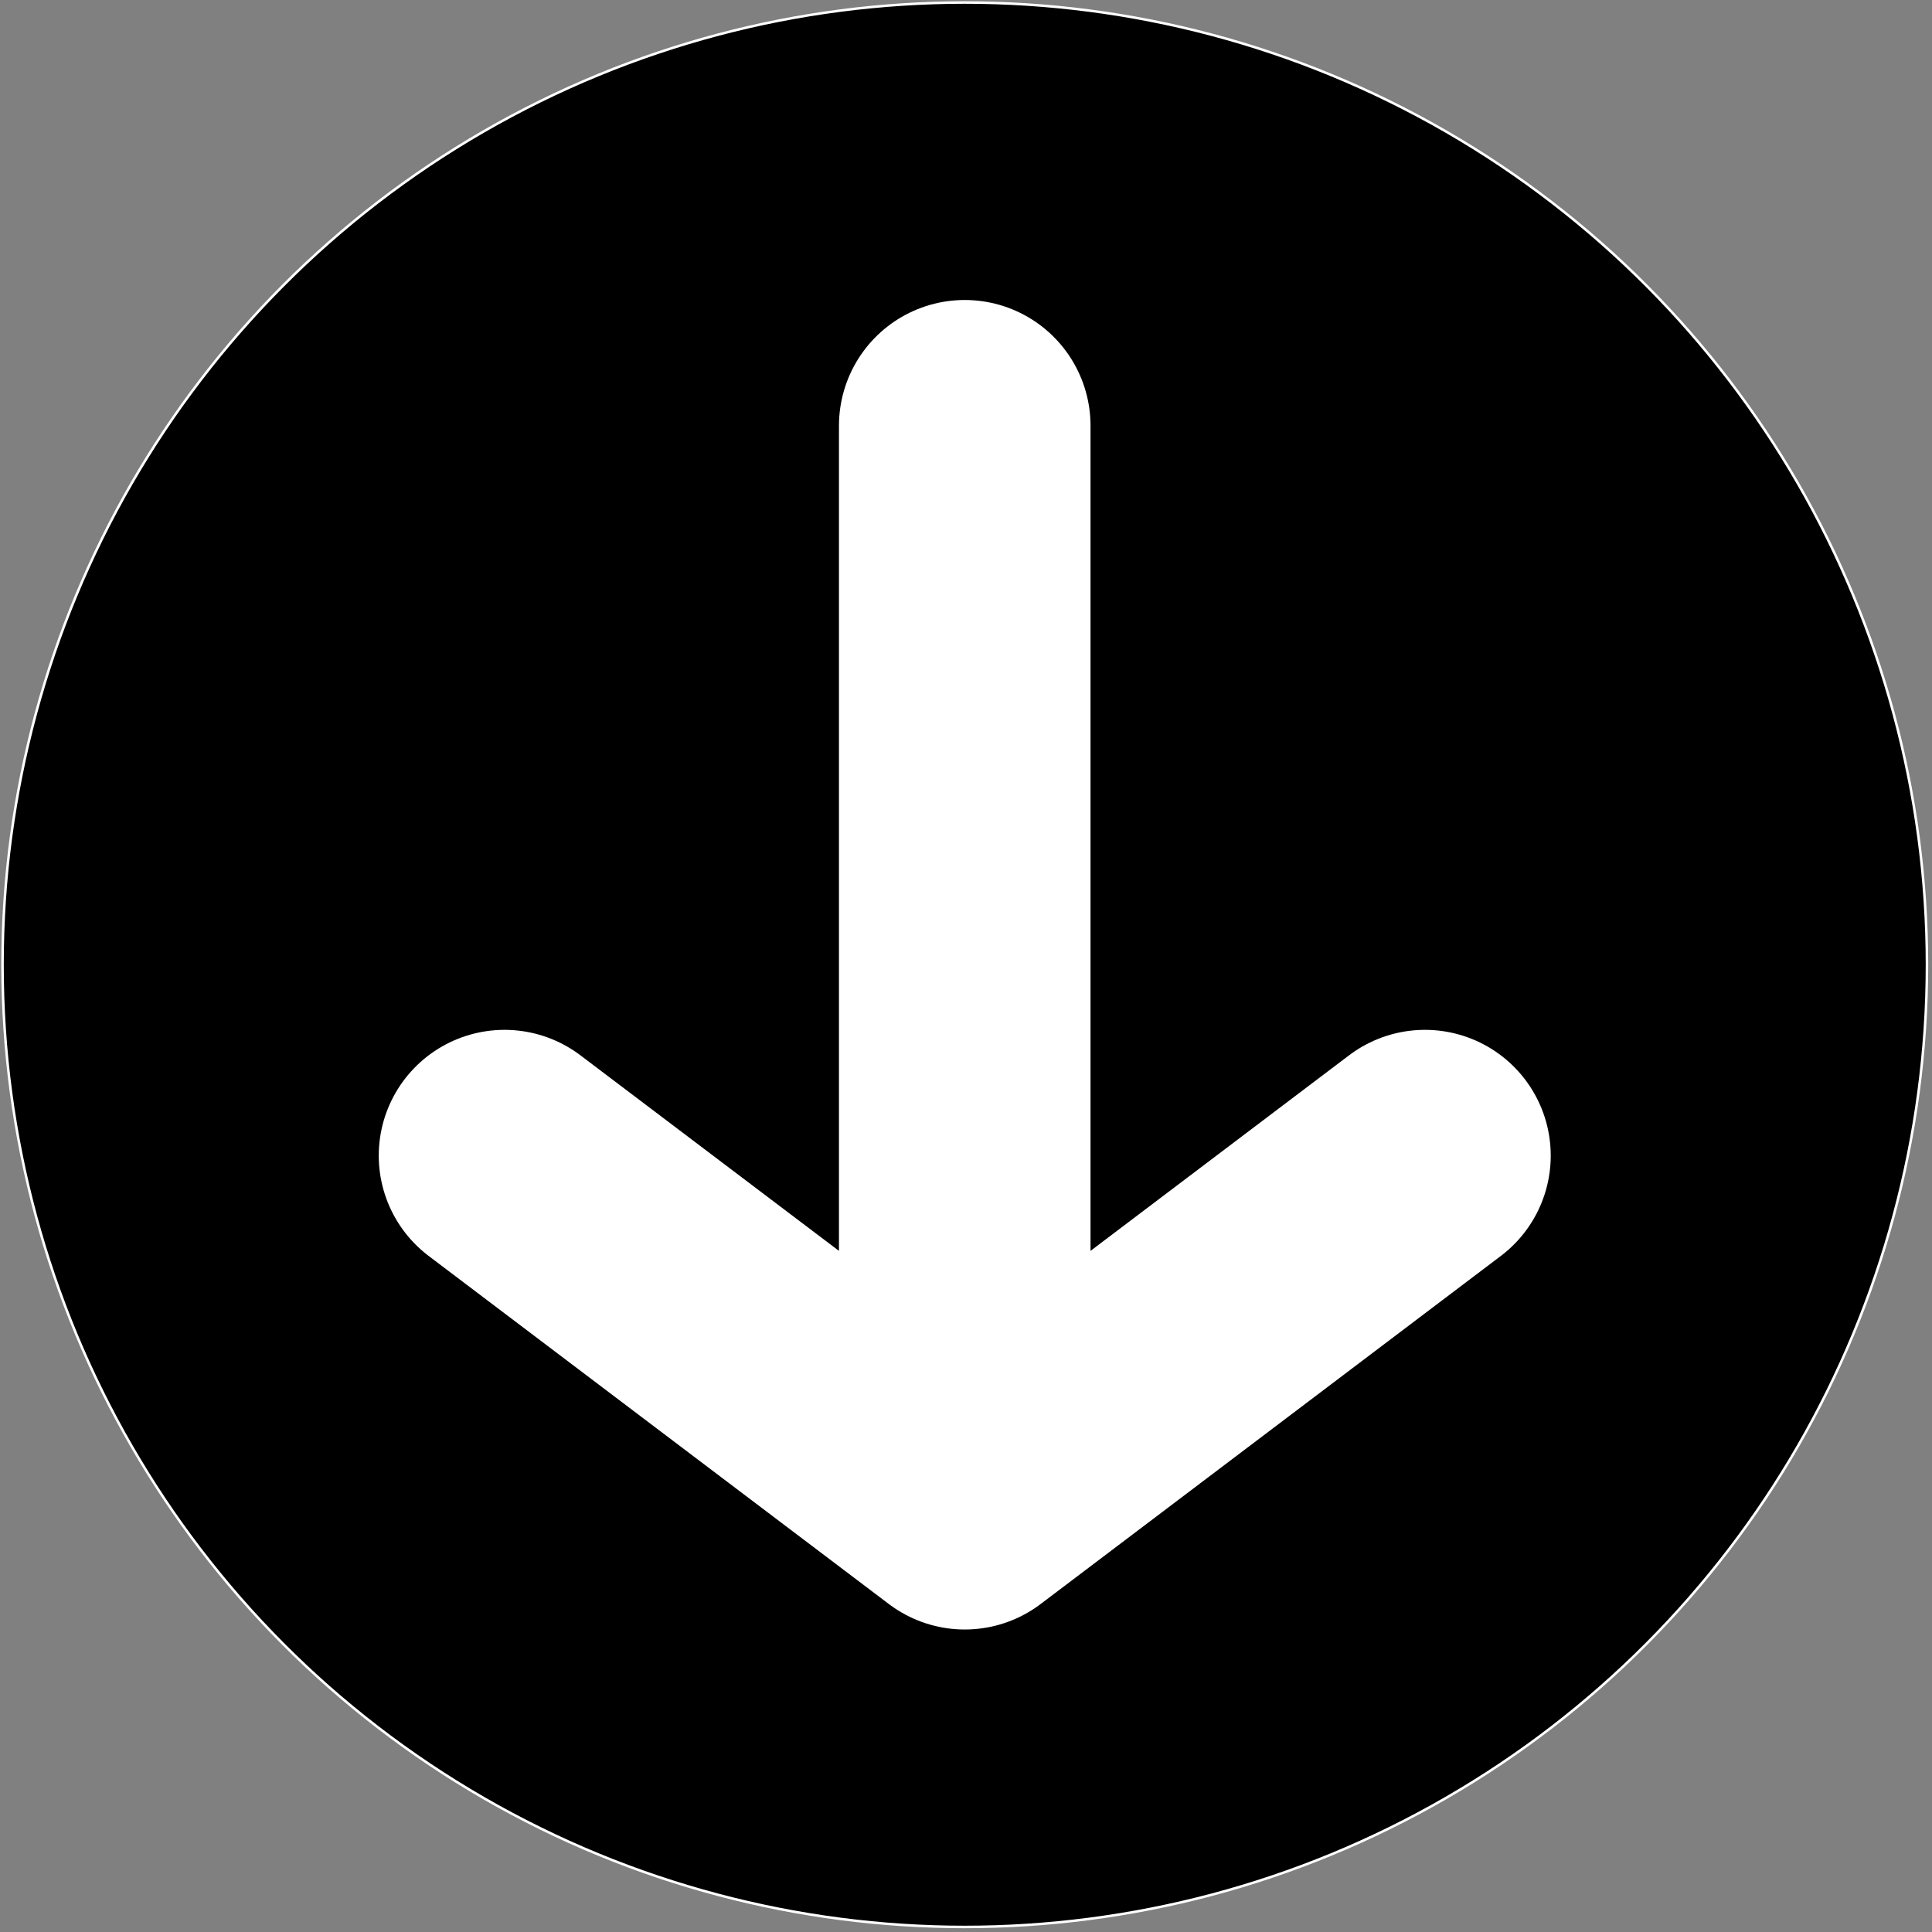 <svg xmlns="http://www.w3.org/2000/svg" width="768" height="768" stroke="#000" stroke-linecap="round" stroke-linejoin="round" fill="#fff" fill-rule="evenodd"><rect width="100%" height="100%" fill="#808080" stroke="none"/><circle cx="383.5" cy="383.5" fill="#000" stroke="#fff" r="382.5"/><path d="M182.94 428.5L182.94 0 0 138.37m182.94 290.13L182.94 0l182.94 138.37" transform="matrix(-1 0 0 -1 566.44 597.75)" fill="none" stroke="#fff" stroke-width="100"/></svg>